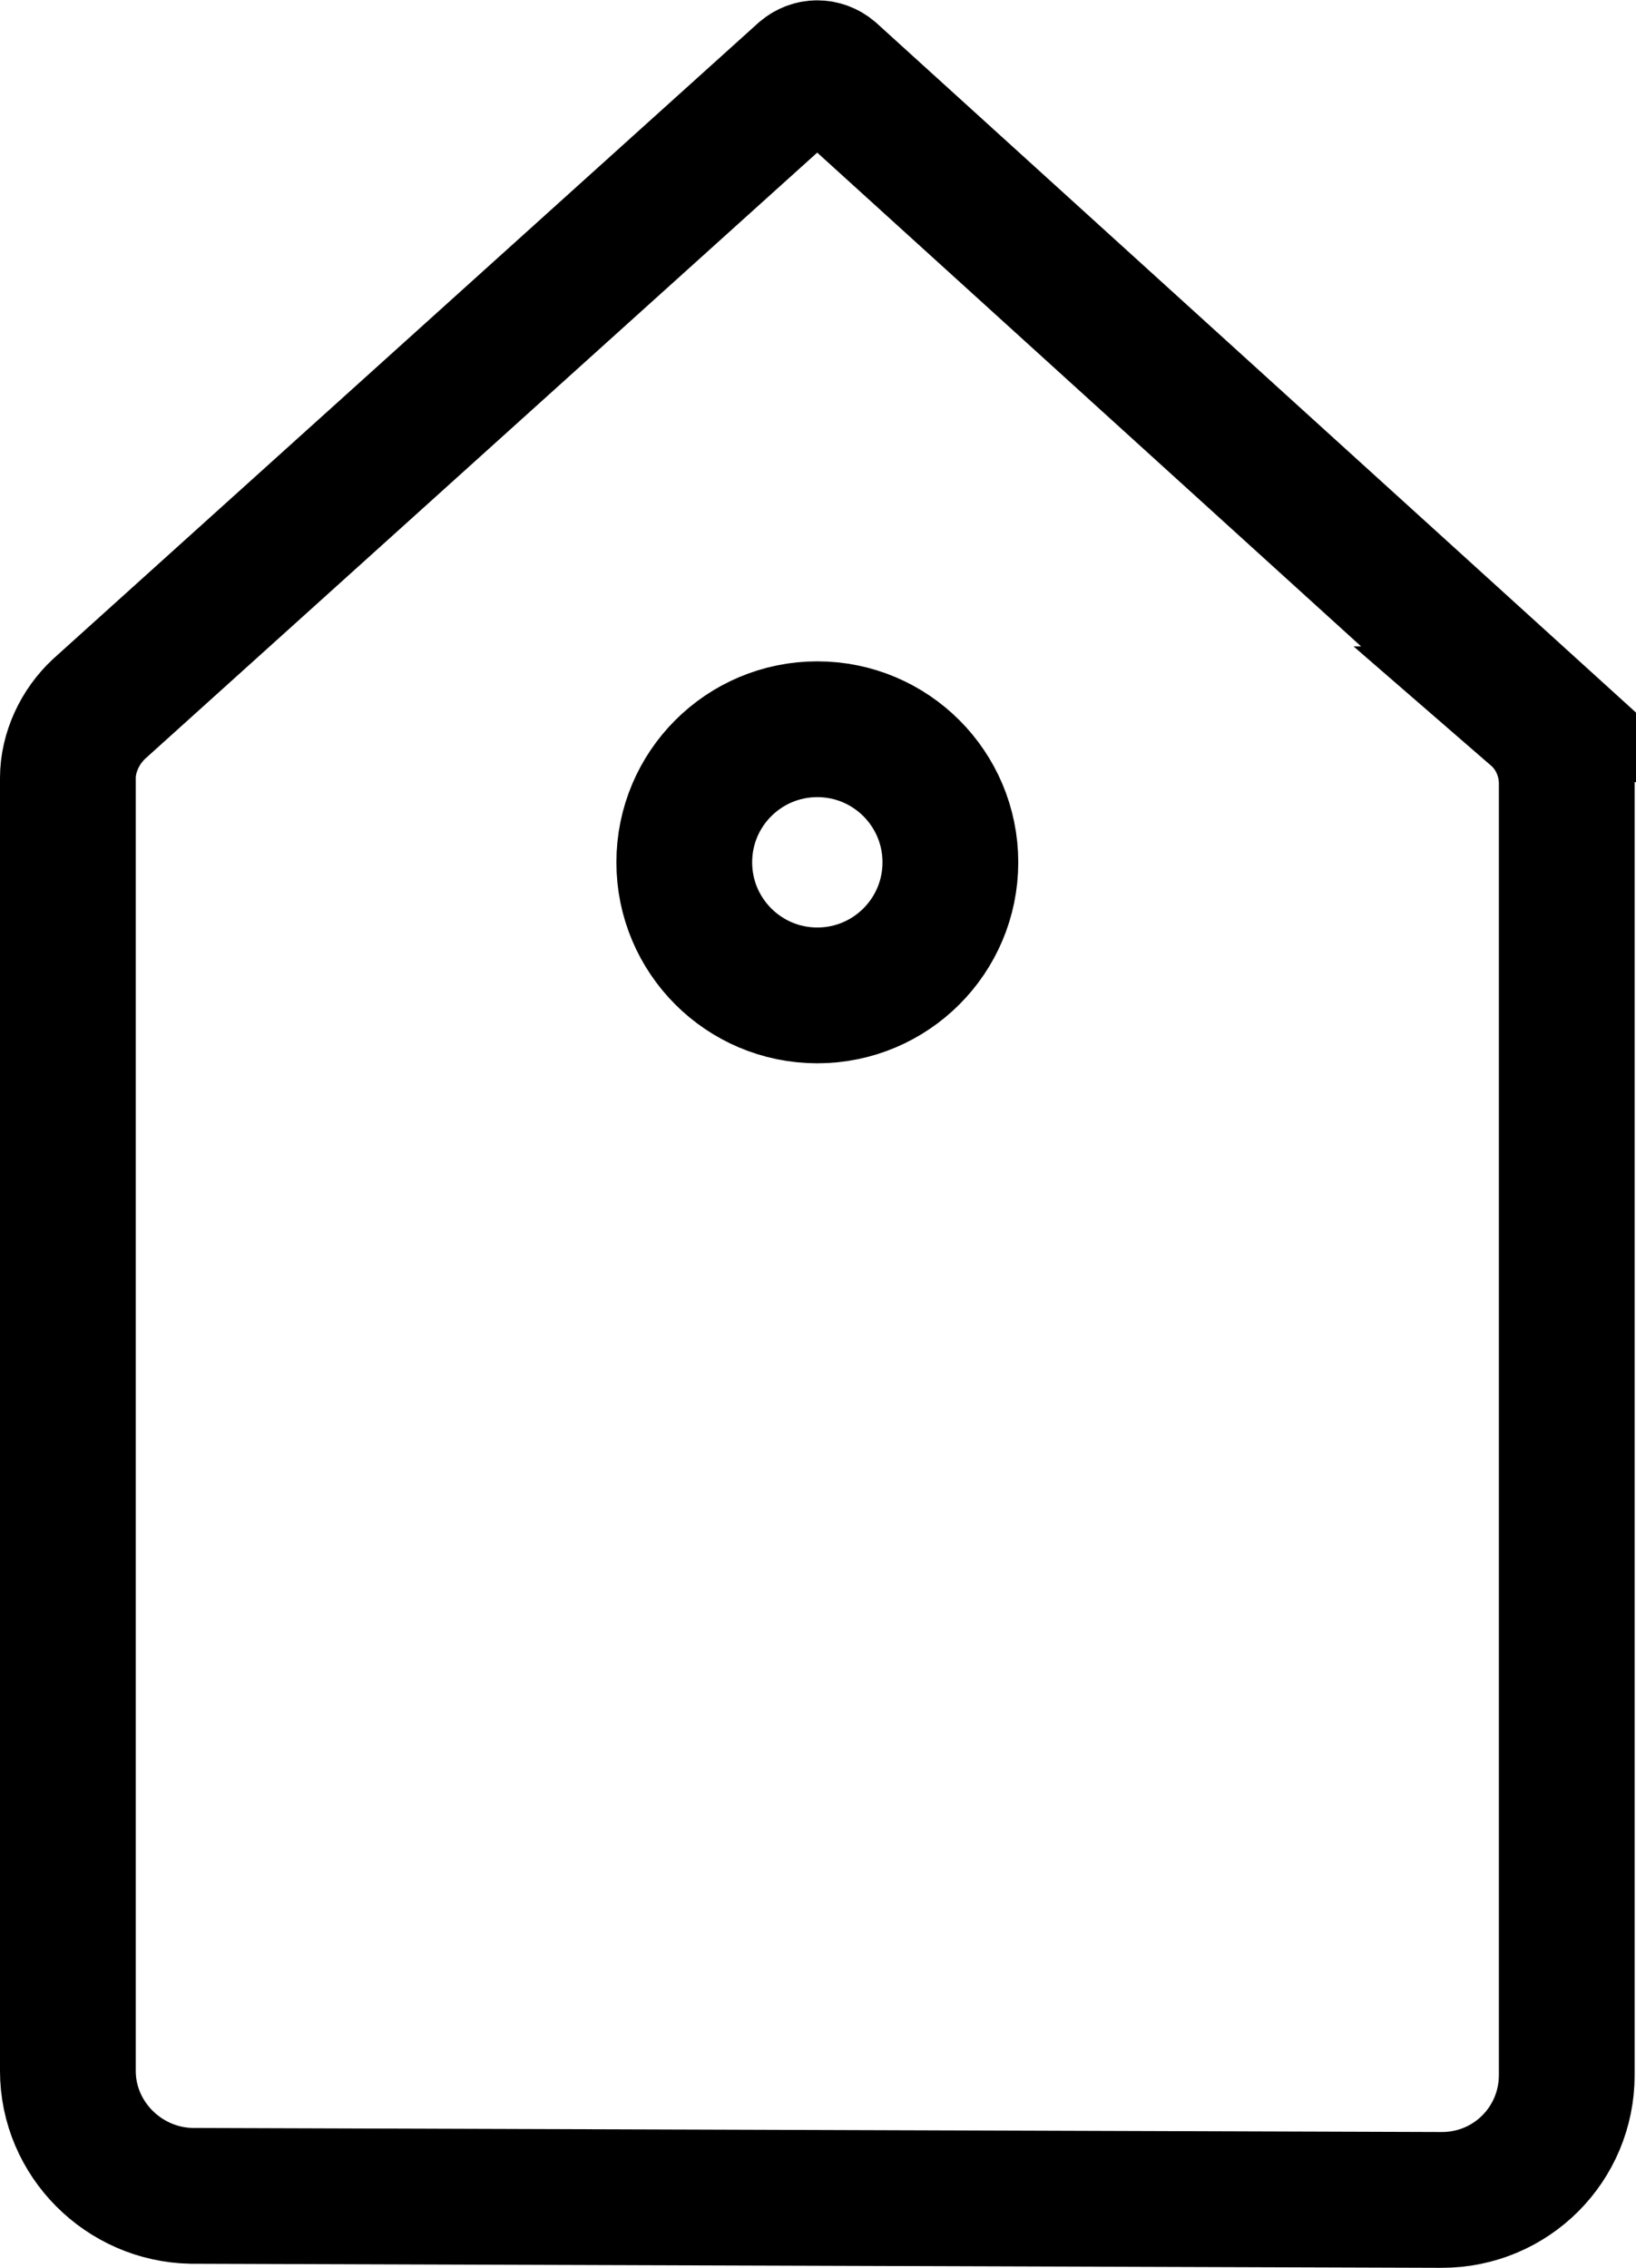 <?xml version="1.0" encoding="UTF-8"?><svg id="uuid-e00c4011-8a46-43b9-bb6f-887296148dbe" xmlns="http://www.w3.org/2000/svg" width="12.05" height="16.7" viewBox="0 0 12.05 16.7"><path d="m11.32,5.26L6.12.54c-.06-.05-.14-.05-.2,0L.73,5.22c-.14.13-.23.32-.23.51v9.52c0,.5.41.91.91.92l9.21.03c.51,0,.92-.41.92-.92V5.77c0-.19-.08-.38-.23-.51Z" fill="none" stroke="#000" stroke-miterlimit="10"/><circle cx="6.02" cy="6.35" r=".98" fill="none" stroke="#000" stroke-miterlimit="10"/></svg>